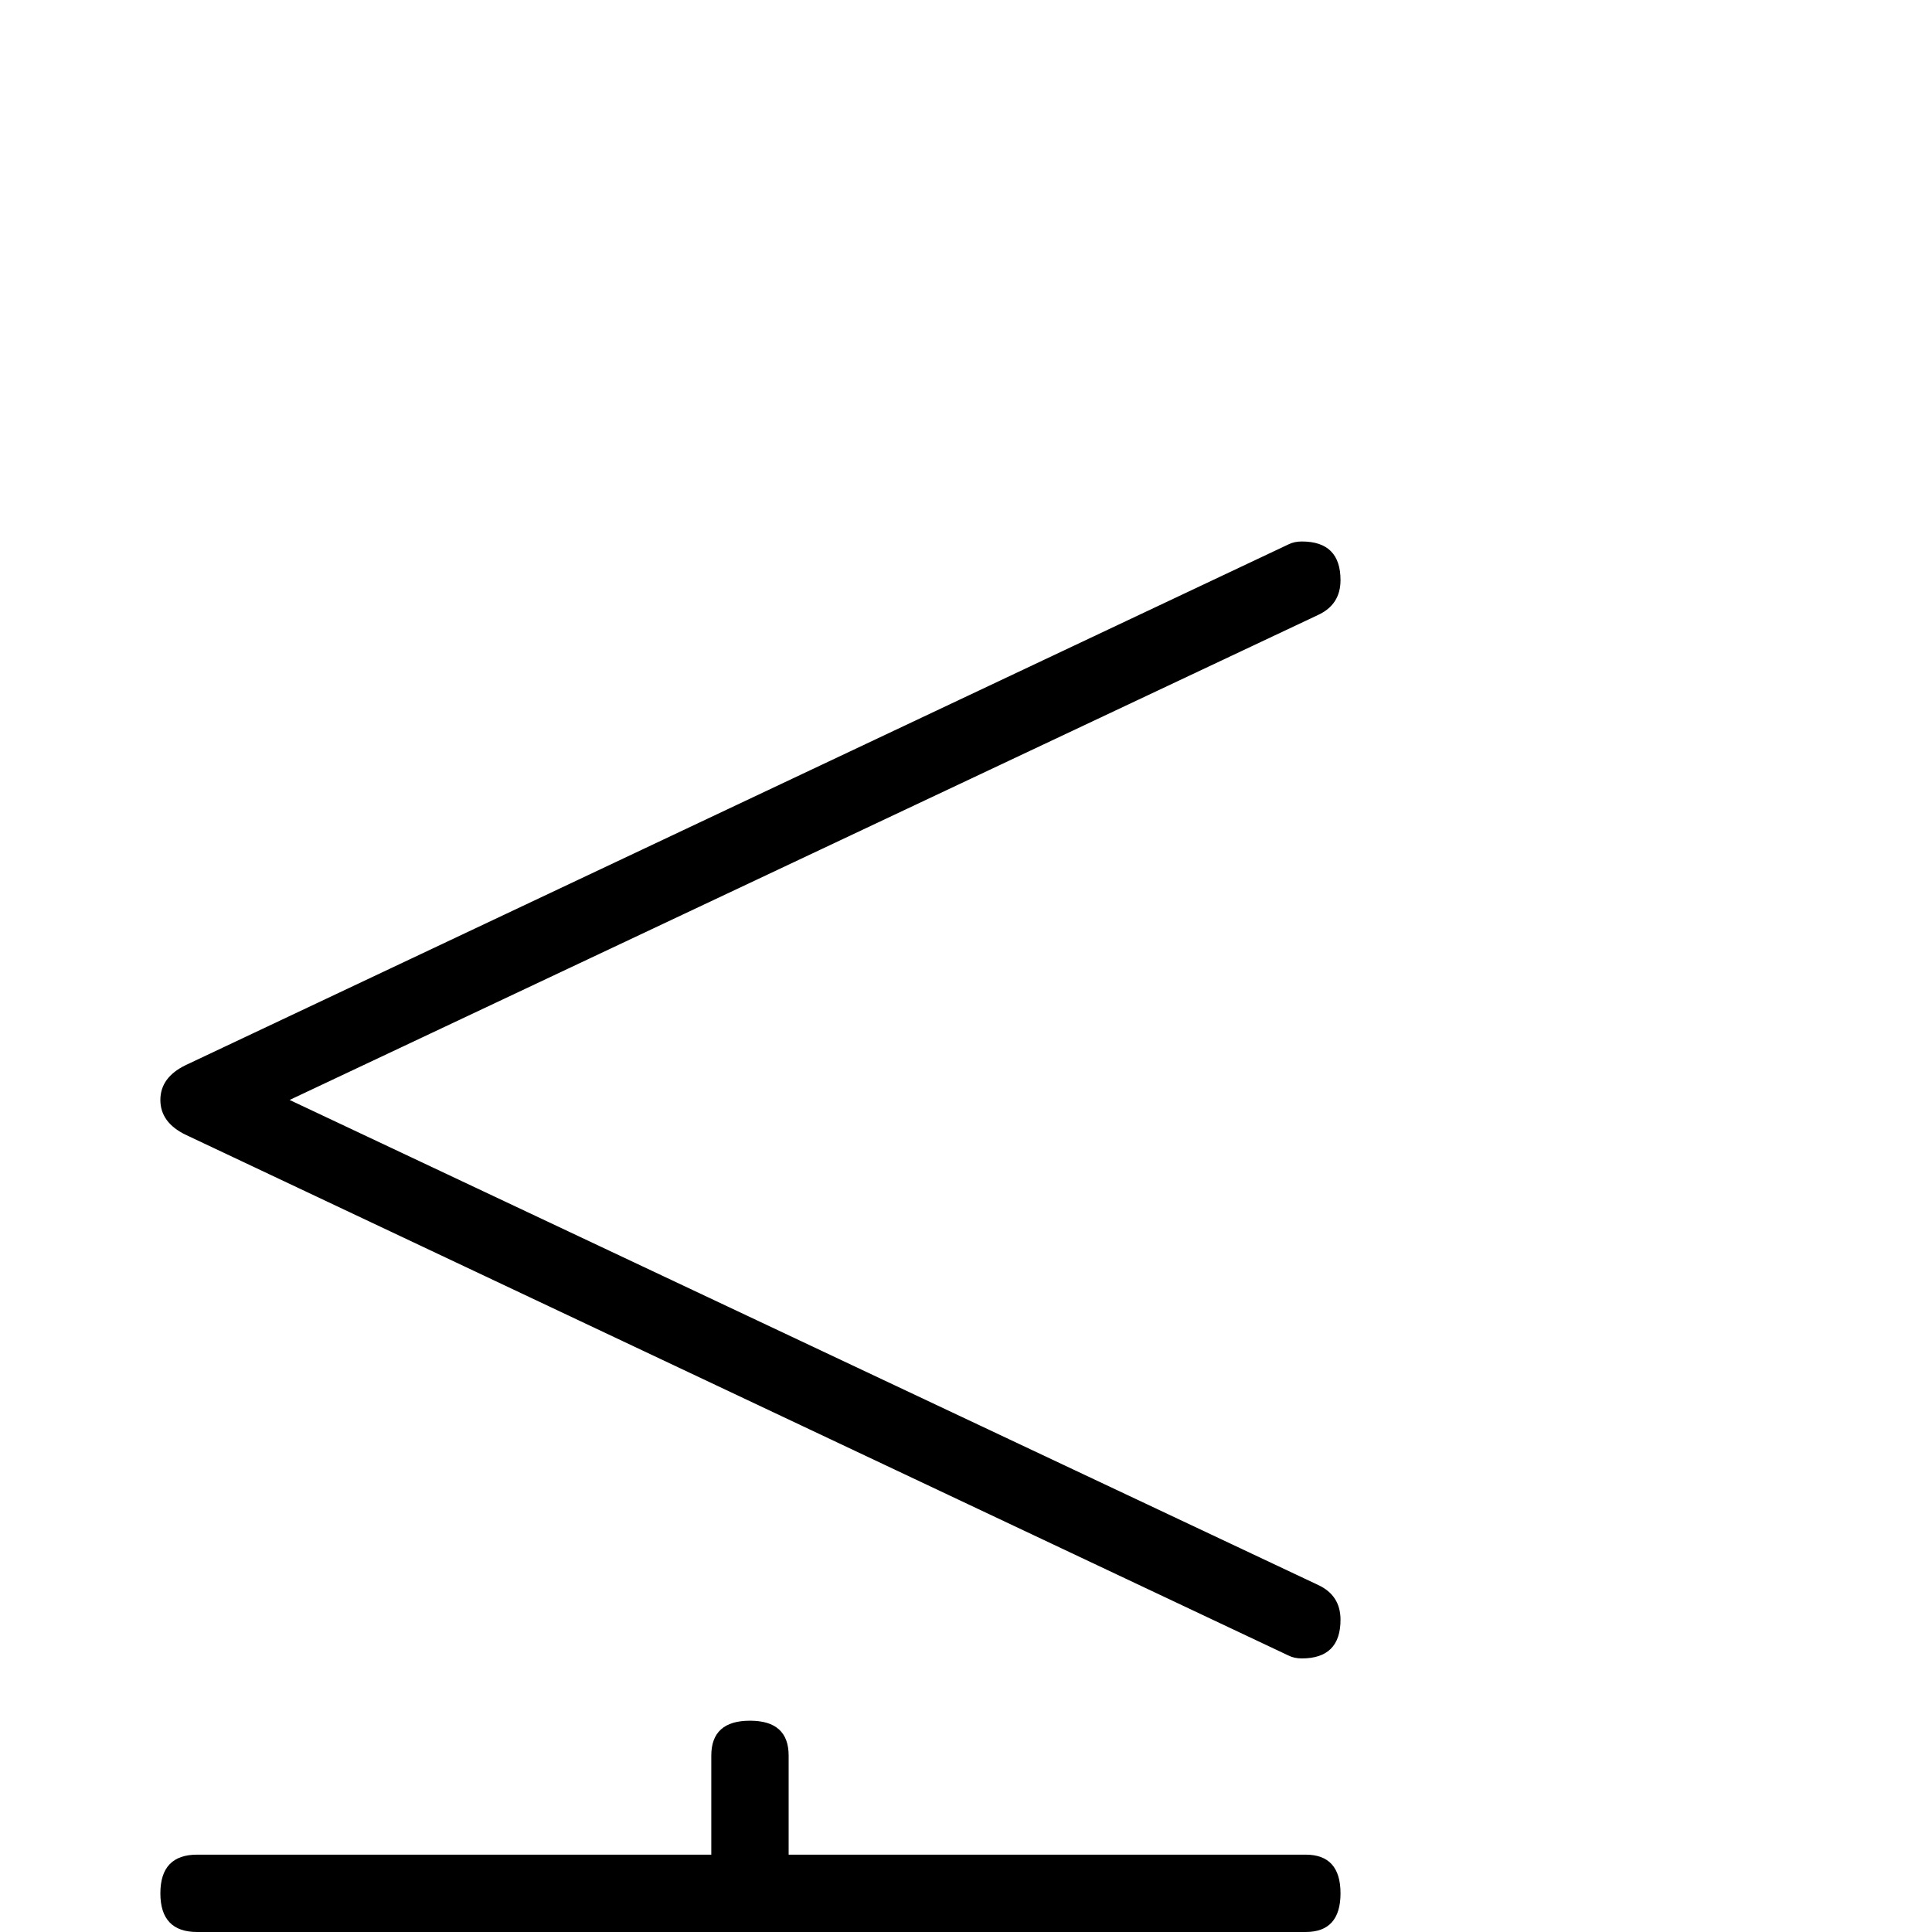 <?xml version="1.0" standalone="no"?>
<!DOCTYPE svg PUBLIC "-//W3C//DTD SVG 1.1//EN" "http://www.w3.org/Graphics/SVG/1.1/DTD/svg11.dtd" >
<svg viewBox="0 -442 2048 2048">
  <g transform="matrix(1 0 0 -1 0 1606)">
   <path fill="currentColor"
d="M1421 331q0 -41 -41 -41q-8 0 -14 3l-1169 552q-27 13 -27 37t27 37l1169 552q6 3 14 3q41 0 41 -41q0 -26 -24 -37l-1090 -514l1090 -514q24 -11 24 -37zM1421 -259q0 -41 -37 -41h-548v-103q0 -39 -41 -39t-41 39v103h-545q-39 0 -39 41t39 41h545v218h-545
q-39 0 -39 41t39 41h545v105q0 37 41 37t41 -37v-105h548q37 0 37 -41t-37 -41h-548v-218h548q37 0 37 -41z" />
  </g>

</svg>
